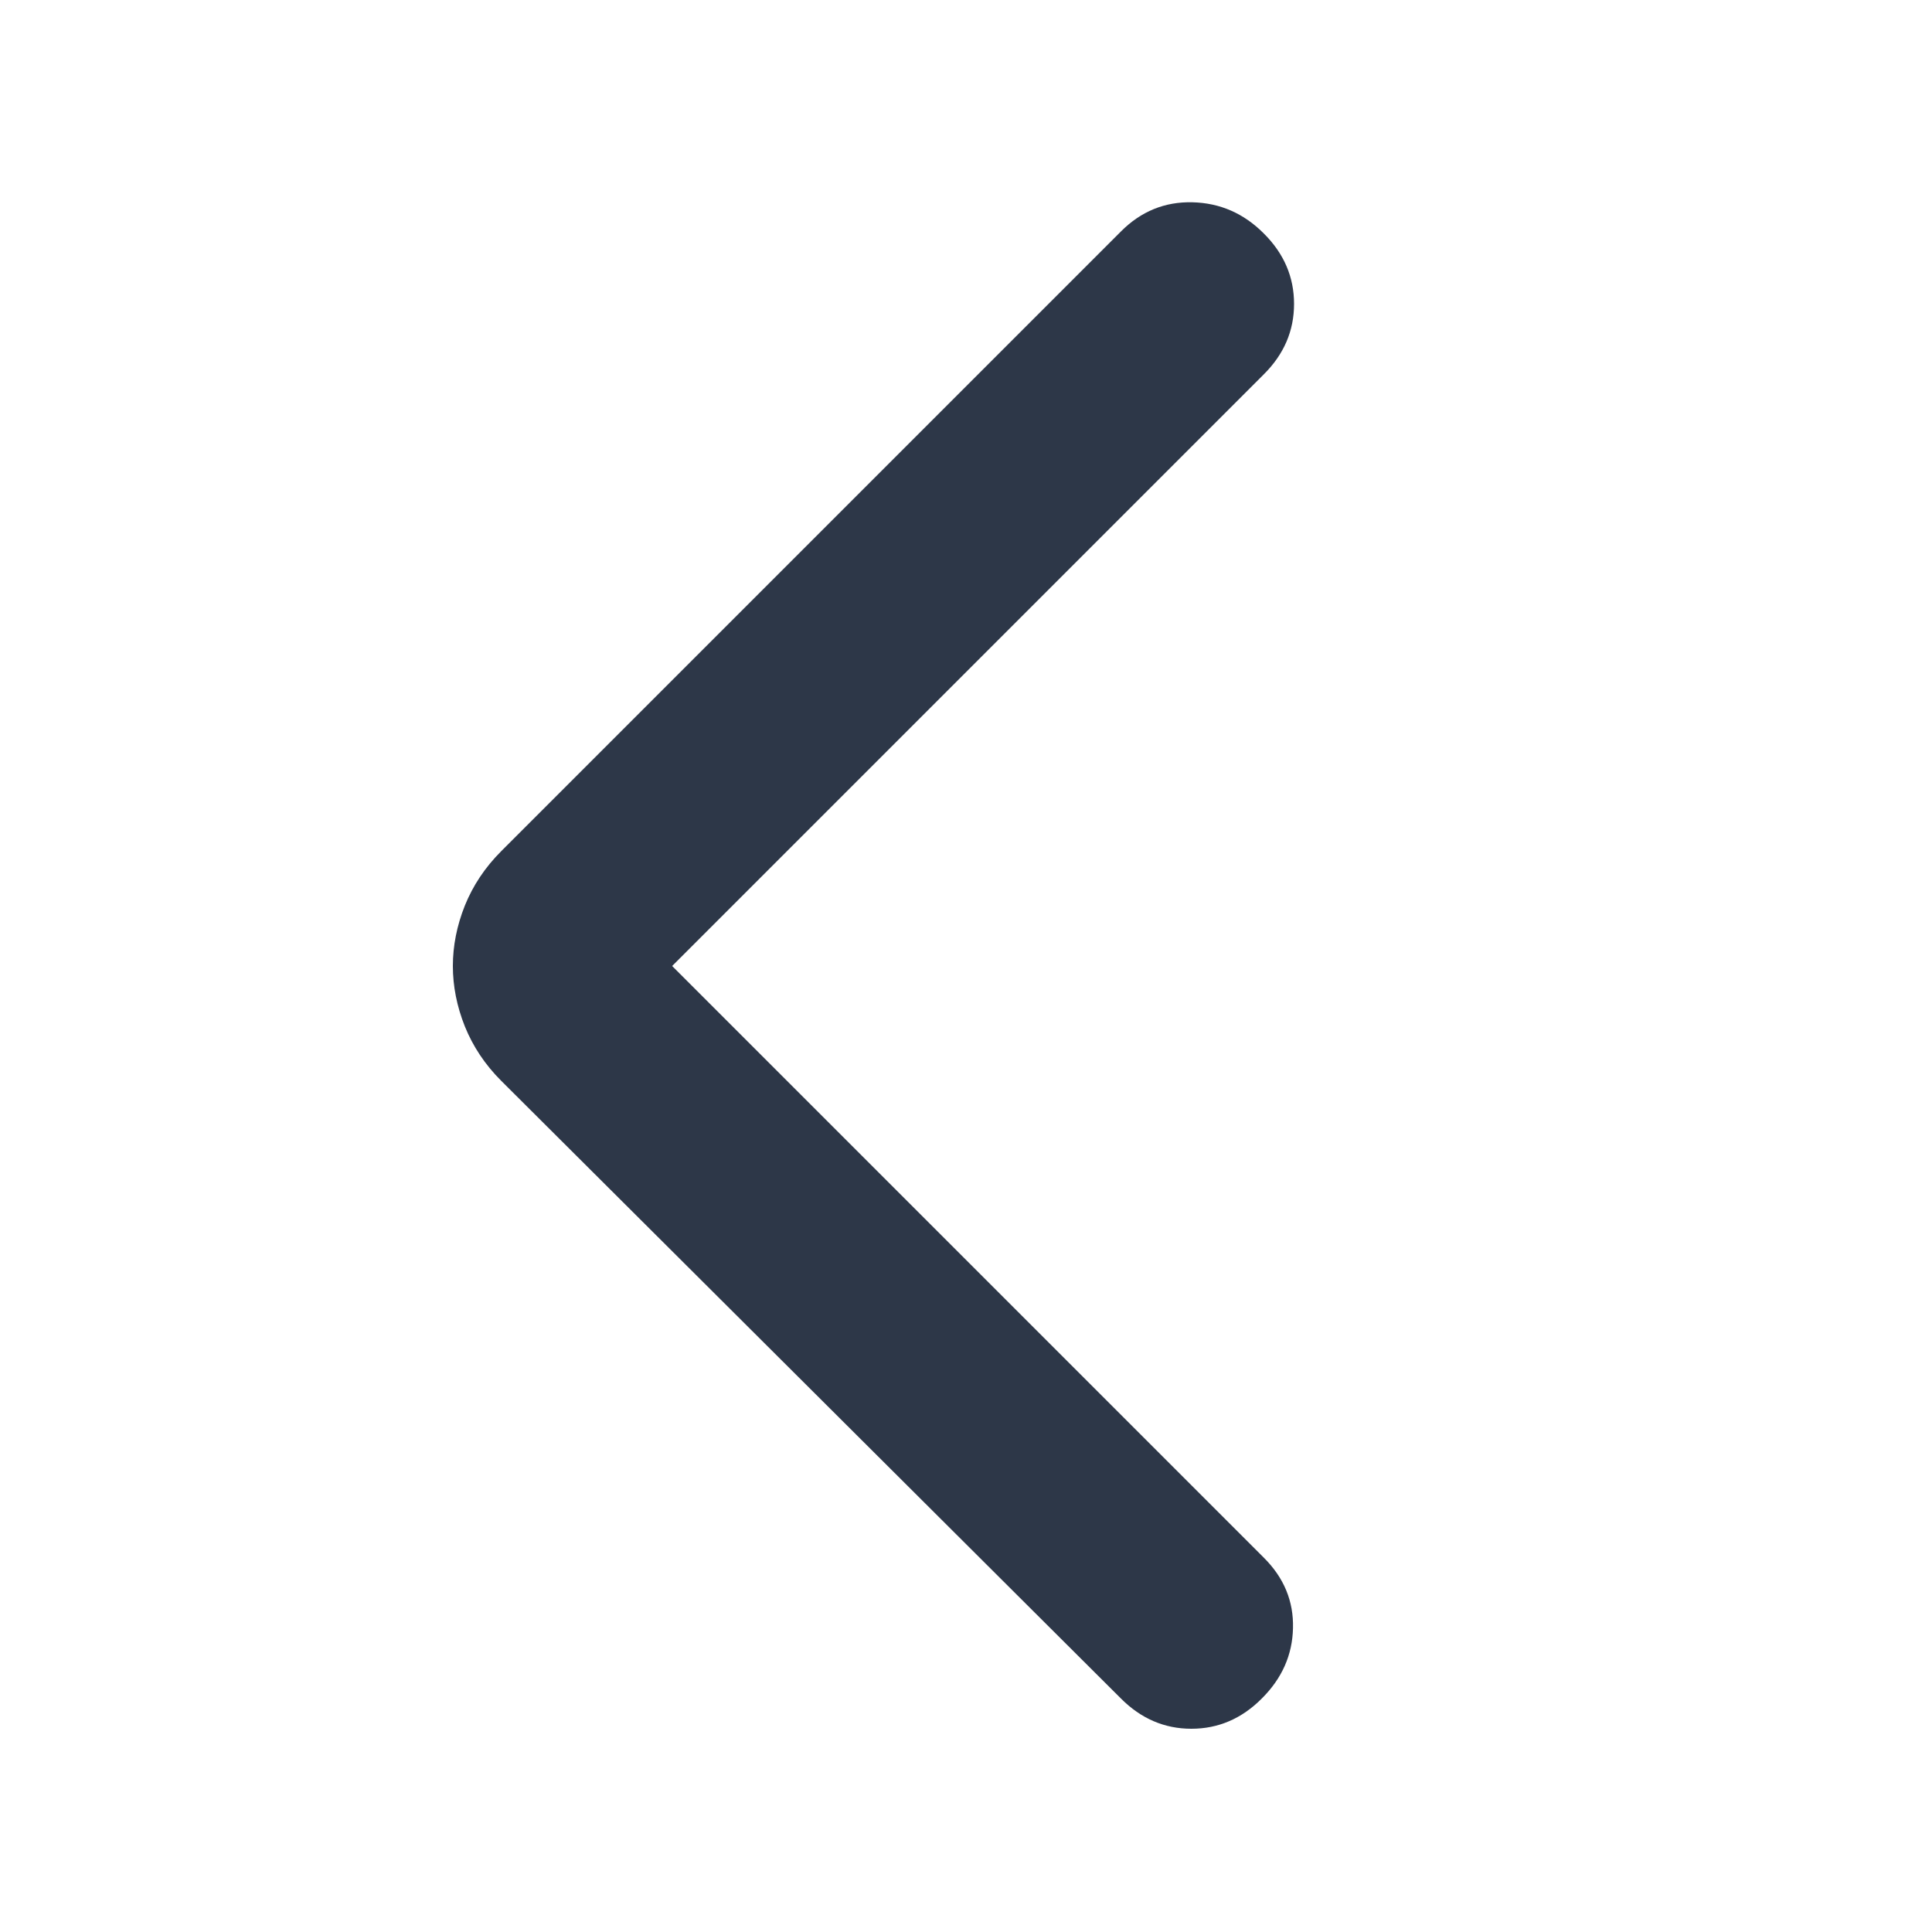 <svg width="20" height="20" viewBox="0 0 20 20" fill="none" xmlns="http://www.w3.org/2000/svg">
<mask id="mask0_1_4559" style="mask-type:alpha" maskUnits="userSpaceOnUse" x="0" y="0" width="20" height="20">
<rect width="20" height="20" fill="#D9D9D9"/>
</mask>
<g mask="url(#mask0_1_4559)">
<path d="M6.958 10L13.083 16.125C13.292 16.333 13.392 16.576 13.385 16.854C13.379 17.132 13.271 17.375 13.062 17.583C12.854 17.792 12.611 17.896 12.333 17.896C12.056 17.896 11.812 17.792 11.604 17.583L5.188 11.188C5.021 11.021 4.896 10.833 4.812 10.625C4.729 10.417 4.688 10.208 4.688 10C4.688 9.792 4.729 9.583 4.812 9.375C4.896 9.167 5.021 8.979 5.188 8.812L11.604 2.396C11.812 2.187 12.059 2.087 12.344 2.094C12.629 2.101 12.875 2.208 13.083 2.417C13.292 2.625 13.396 2.868 13.396 3.146C13.396 3.424 13.292 3.667 13.083 3.875L6.958 10Z" fill="#2D3748"/>
</g>
</svg>
